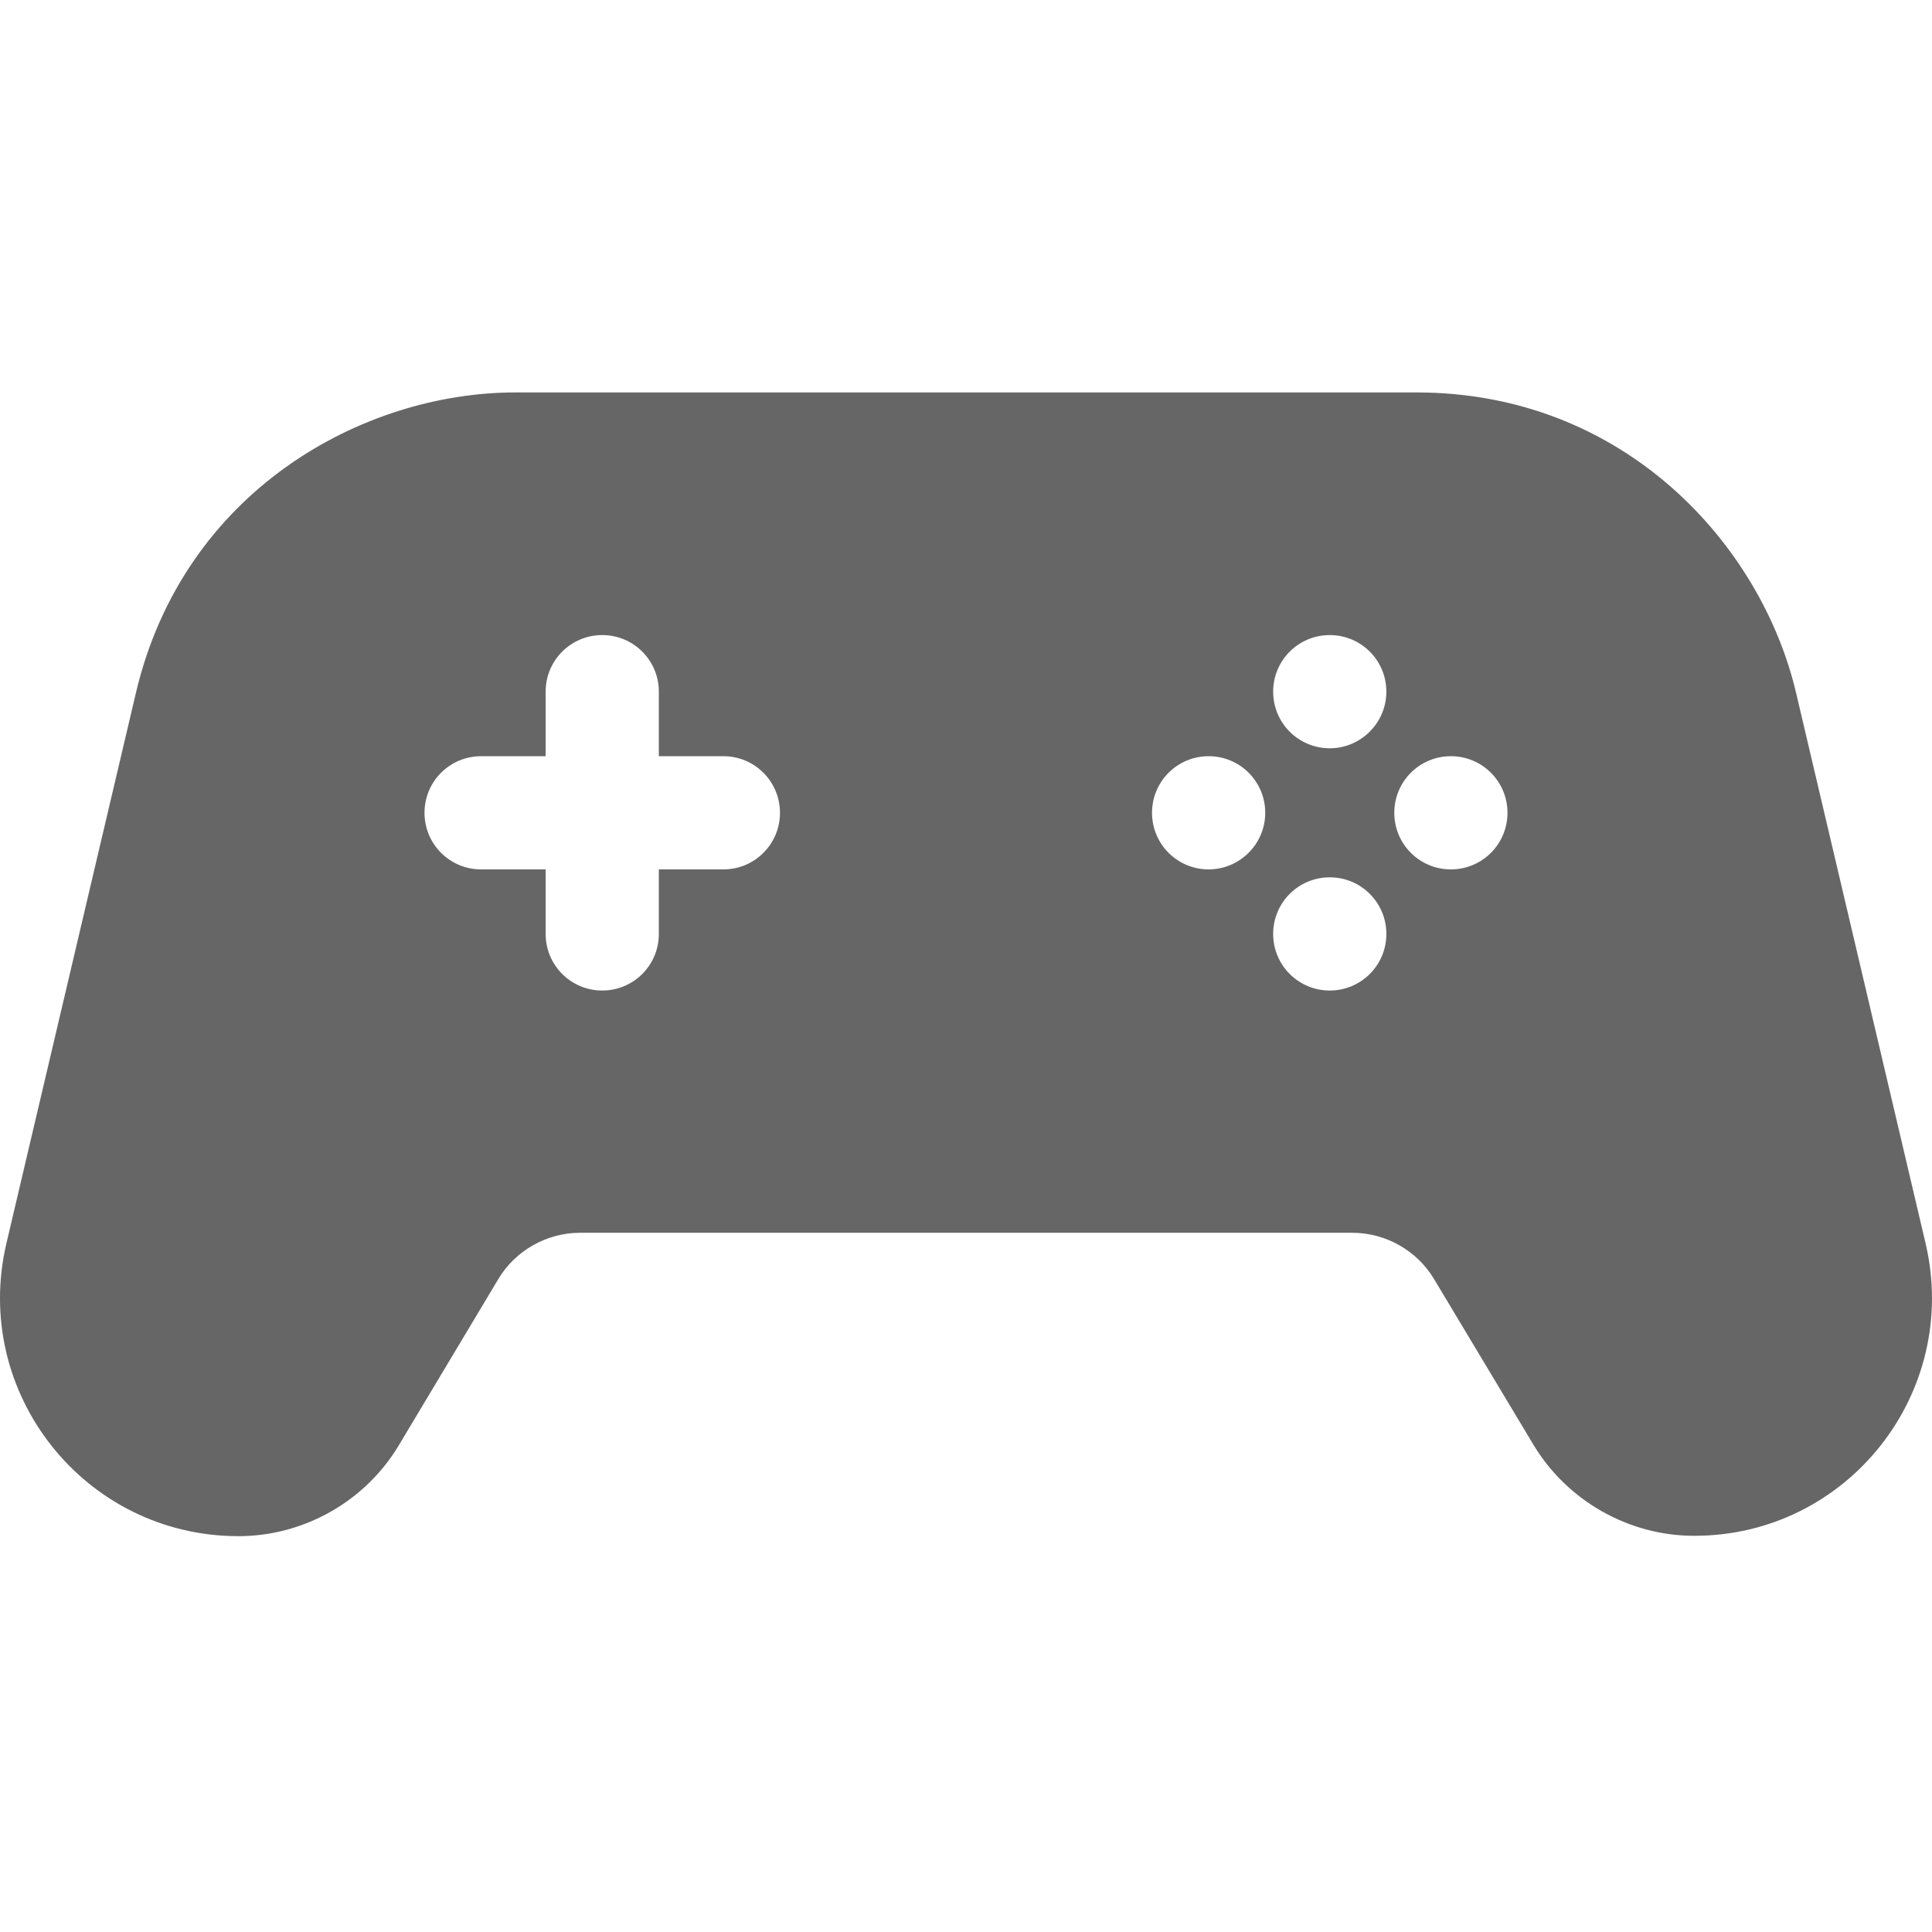 <?xml version="1.0" encoding="utf-8"?>
<!-- Generator: Adobe Illustrator 23.0.3, SVG Export Plug-In . SVG Version: 6.00 Build 0)  -->
<svg version="1.1" id="Layer_1" xmlns="http://www.w3.org/2000/svg" xmlns:xlink="http://www.w3.org/1999/xlink" x="0px" y="0px"
	 viewBox="0 0 512 512" style="enable-background:new 0 0 512 512;" xml:space="preserve">
<style type="text/css">
	.st0{fill-rule:evenodd;clip-rule:evenodd;fill:#666666;}
</style>
<path class="st0" d="M510.3,329.5L476,183.7c-9.2-39.3-45.5-79.7-100.6-79.7H136.6c-40.4,0-88,26-100.6,79.7L1.7,329.5
	c-9.3,39.6,20.7,77.6,61.5,77.6c17.3,0,33.6-9.2,42.5-24.1l26.4-44.1c4.5-7.5,12.8-12.2,21.6-12.2h204.7c8.8,0,17.1,4.7,21.6,12.2
	l26.4,44c8.9,14.8,25.2,24.1,42.5,24.1C489.5,407.1,519.6,369.2,510.3,329.5z M191.7,230.4h-17.1v17.1c0,8.3-6.7,15-15,15
	c-8.3,0-15-6.7-15-15v-17.1h-17.1c-8.3,0-15-6.7-15-15c0-8.3,6.7-15,15-15h17.1v-17.1c0-8.3,6.7-15,15-15c8.3,0,15,6.7,15,15v17.1
	h17.1c8.3,0,15,6.7,15,15C206.7,223.7,200,230.4,191.7,230.4z M320.3,230.4c-8.3,0-15-6.7-15-15c0-8.3,6.7-15,15-15
	c8.3,0,15,6.7,15,15C335.3,223.7,328.5,230.4,320.3,230.4z M352.4,262.5c-8.3,0-15-6.7-15-15s6.7-15,15-15s15,6.7,15,15
	S360.7,262.5,352.4,262.5z M352.4,198.3c-8.3,0-15-6.7-15-15c0-8.3,6.7-15,15-15s15,6.7,15,15C367.4,191.5,360.7,198.3,352.4,198.3z
	 M384.5,230.4c-8.3,0-15-6.7-15-15c0-8.3,6.7-15,15-15s15,6.7,15,15C399.5,223.7,392.8,230.4,384.5,230.4z"/>
</svg>
